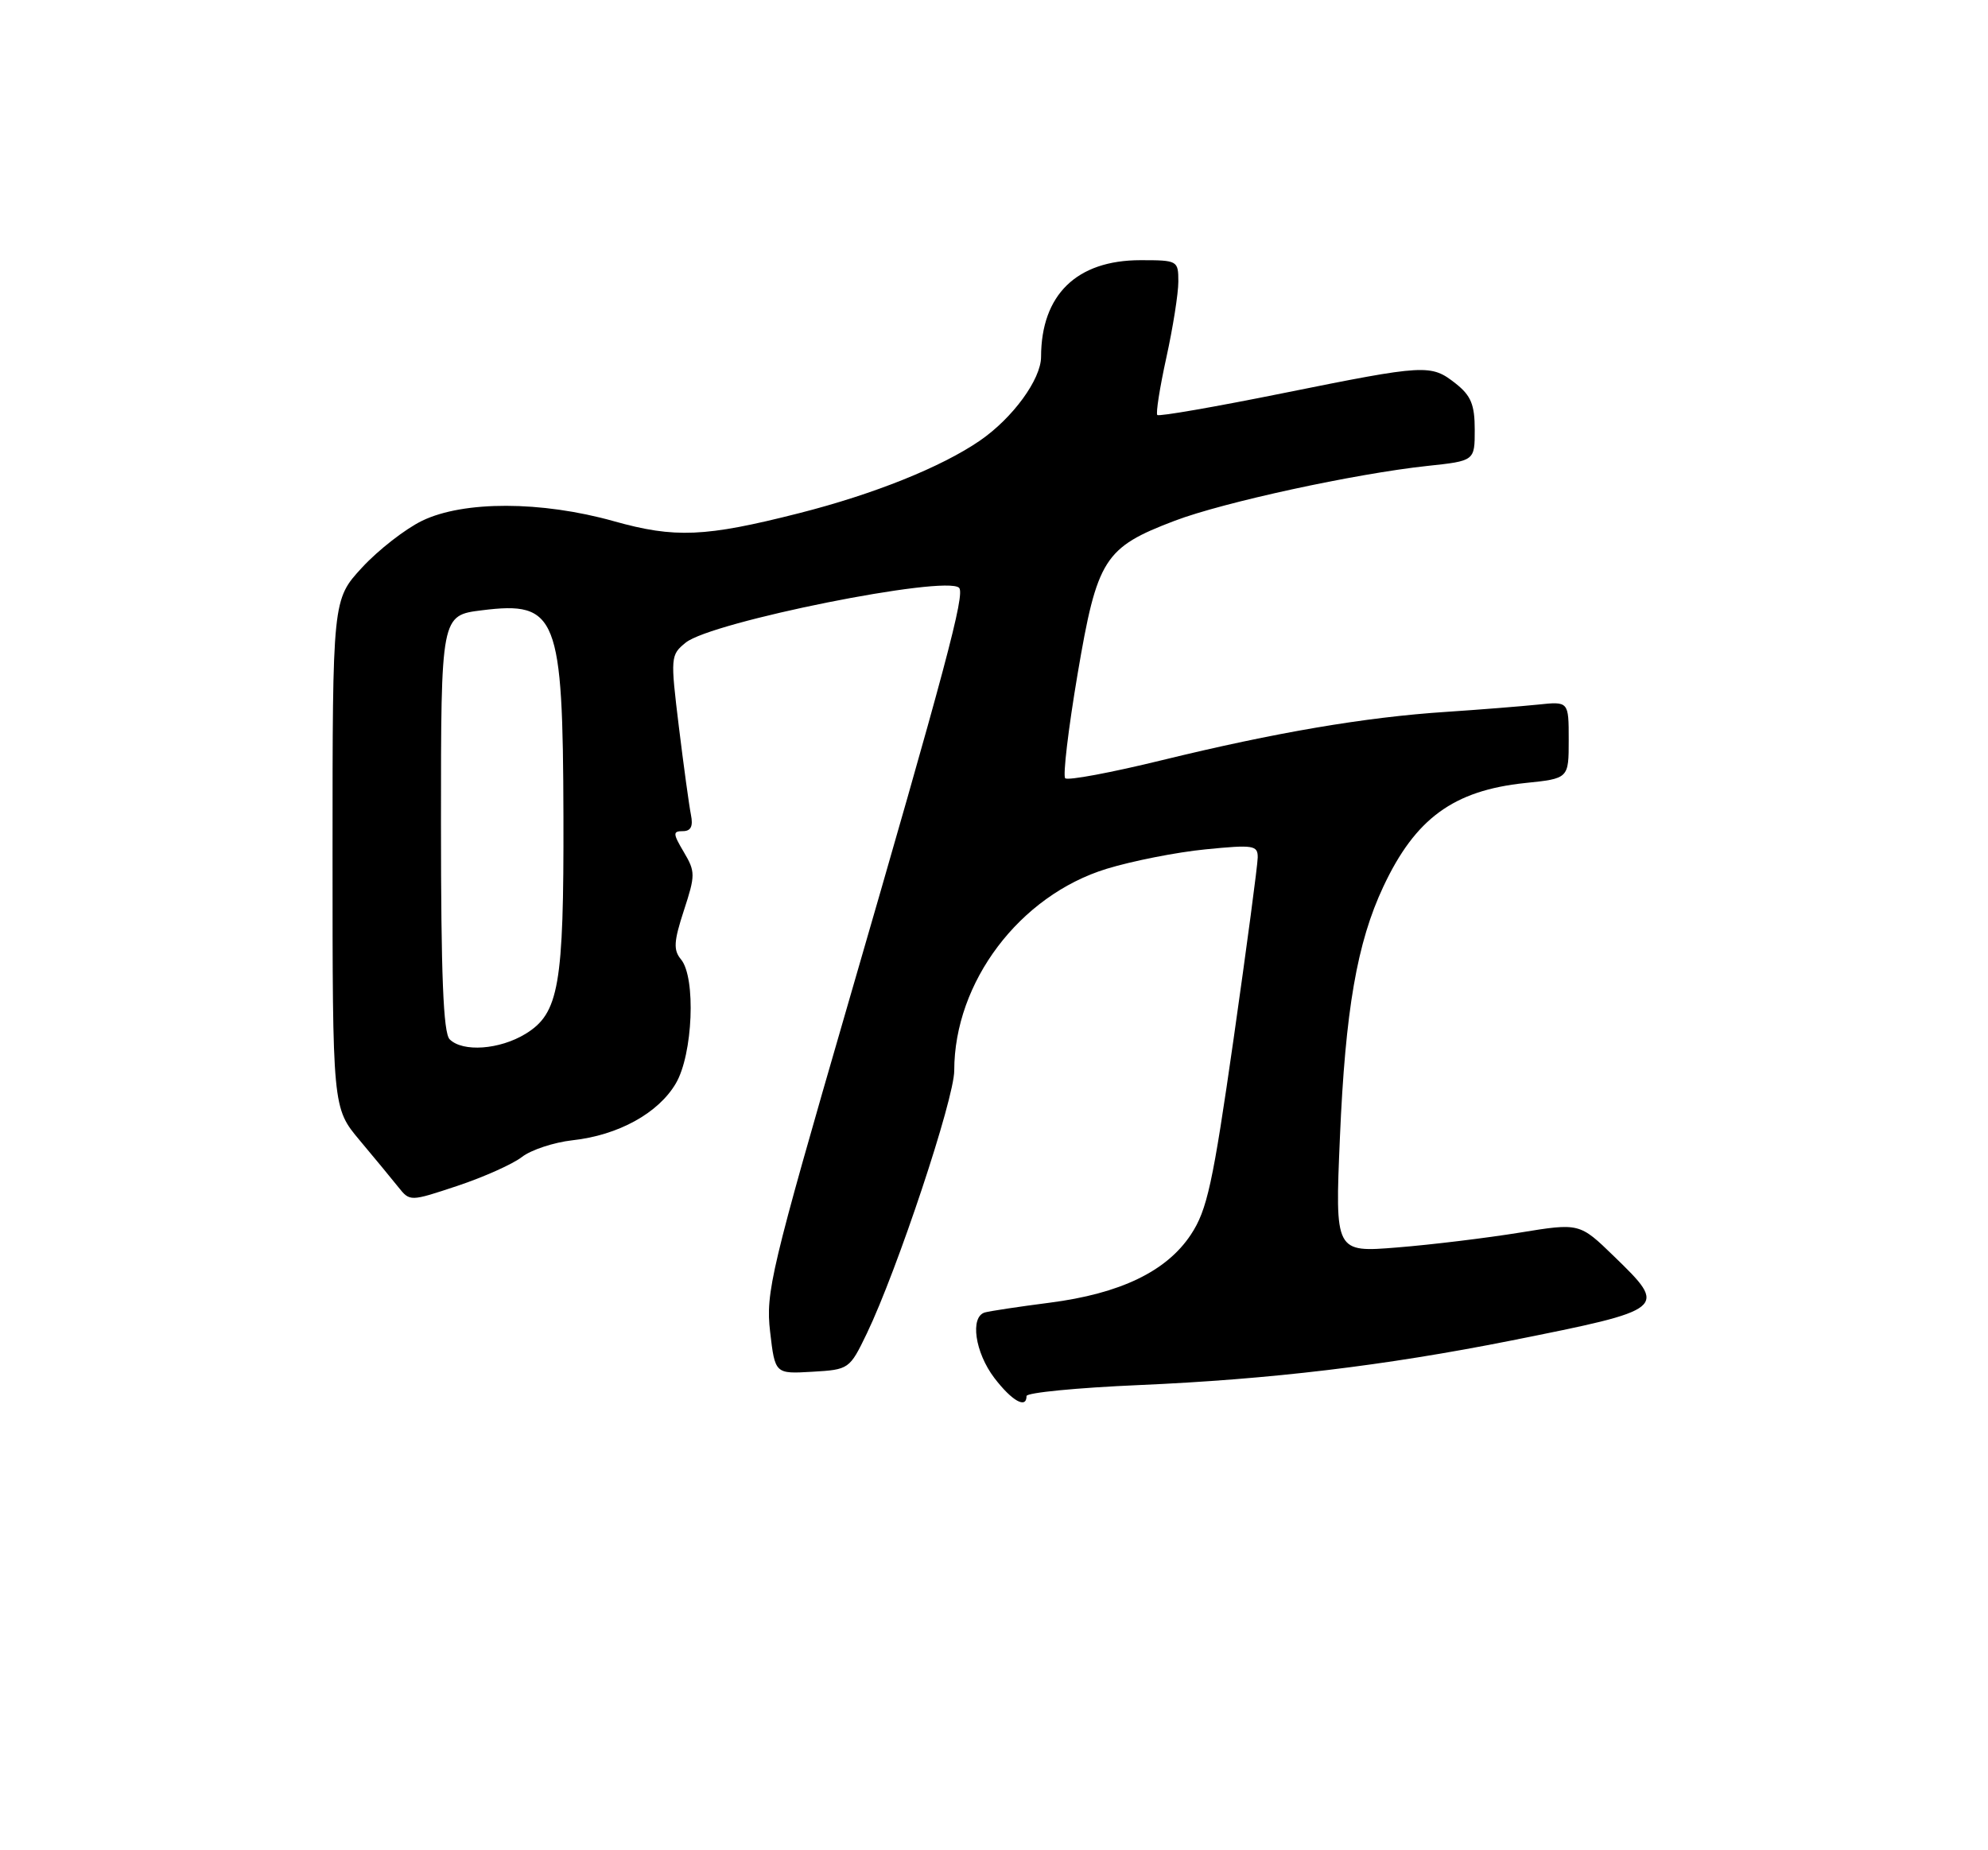 <?xml version="1.0" encoding="UTF-8" standalone="no"?>
<!DOCTYPE svg PUBLIC "-//W3C//DTD SVG 1.1//EN" "http://www.w3.org/Graphics/SVG/1.1/DTD/svg11.dtd" >
<svg xmlns="http://www.w3.org/2000/svg" xmlns:xlink="http://www.w3.org/1999/xlink" version="1.1" viewBox="0 0 275 256">
 <g >
 <path fill="currentColor"
d=" M 142.00 193.16 C 142.00 192.69 149.01 192.01 157.57 191.64 C 175.76 190.85 191.56 188.96 209.00 185.49 C 230.66 181.16 230.75 181.09 223.28 173.84 C 218.50 169.20 218.50 169.20 210.21 170.55 C 205.65 171.29 198.03 172.22 193.29 172.60 C 184.67 173.30 184.67 173.30 185.35 157.40 C 186.10 139.77 187.72 130.41 191.36 122.67 C 195.79 113.23 201.07 109.38 210.97 108.34 C 217.00 107.72 217.00 107.72 217.00 102.38 C 217.00 97.04 217.00 97.04 212.75 97.49 C 210.41 97.73 204.68 98.19 200.00 98.50 C 188.84 99.23 176.42 101.35 160.74 105.18 C 153.72 106.90 147.69 108.03 147.35 107.68 C 147.01 107.34 147.78 100.86 149.06 93.28 C 151.77 77.29 152.74 75.76 162.51 72.05 C 169.24 69.49 187.46 65.54 197.42 64.47 C 204.00 63.77 204.00 63.77 204.00 59.46 C 204.00 55.99 203.48 54.74 201.37 53.07 C 197.93 50.37 197.31 50.40 177.43 54.41 C 168.12 56.29 160.32 57.65 160.09 57.42 C 159.87 57.20 160.43 53.63 161.34 49.48 C 162.25 45.34 163.00 40.61 163.00 38.97 C 163.00 36.05 162.91 36.00 157.75 36.00 C 148.93 36.01 144.03 40.78 144.01 49.38 C 144.00 52.49 140.09 57.84 135.56 60.96 C 130.24 64.62 120.88 68.38 110.52 71.01 C 97.54 74.31 93.36 74.49 84.90 72.11 C 74.88 69.30 64.13 69.28 58.40 72.05 C 56.07 73.18 52.33 76.09 50.08 78.53 C 46.00 82.96 46.00 82.96 46.00 118.12 C 46.00 153.29 46.00 153.29 49.75 157.77 C 51.81 160.23 54.22 163.14 55.10 164.25 C 56.71 166.26 56.71 166.26 63.30 164.07 C 66.92 162.86 70.93 161.07 72.20 160.08 C 73.46 159.10 76.61 158.06 79.19 157.77 C 85.52 157.08 91.08 154.02 93.49 149.90 C 95.85 145.89 96.29 135.25 94.20 132.74 C 93.13 131.45 93.20 130.27 94.60 125.98 C 96.20 121.08 96.20 120.61 94.59 117.89 C 93.07 115.32 93.06 115.00 94.46 115.00 C 95.57 115.00 95.90 114.33 95.58 112.75 C 95.33 111.51 94.58 106.04 93.91 100.58 C 92.73 90.90 92.75 90.62 94.86 88.91 C 98.42 86.03 130.86 79.53 132.67 81.33 C 133.52 82.19 130.88 92.10 117.29 138.96 C 106.61 175.80 105.90 178.82 106.53 184.26 C 107.21 190.10 107.21 190.10 112.35 189.80 C 117.45 189.50 117.52 189.45 119.91 184.50 C 124.11 175.76 132.00 152.04 132.00 148.13 C 132.00 135.89 141.04 123.91 153.08 120.21 C 156.61 119.13 162.76 117.91 166.75 117.52 C 173.40 116.86 174.00 116.95 173.98 118.65 C 173.97 119.67 172.47 130.94 170.65 143.70 C 167.77 163.82 166.98 167.43 164.73 170.83 C 161.37 175.91 154.97 178.99 145.16 180.25 C 140.95 180.79 136.94 181.40 136.25 181.59 C 134.15 182.18 134.86 187.12 137.55 190.66 C 139.98 193.84 142.00 194.98 142.00 193.16 Z  M 62.20 143.80 C 61.32 142.92 61.00 134.88 61.00 113.87 C 61.00 85.14 61.00 85.14 66.67 84.44 C 77.06 83.14 77.87 85.19 77.94 113.00 C 78.00 136.37 77.32 140.22 72.69 143.05 C 69.10 145.24 64.00 145.60 62.20 143.80 Z "/>
</g>
</svg>